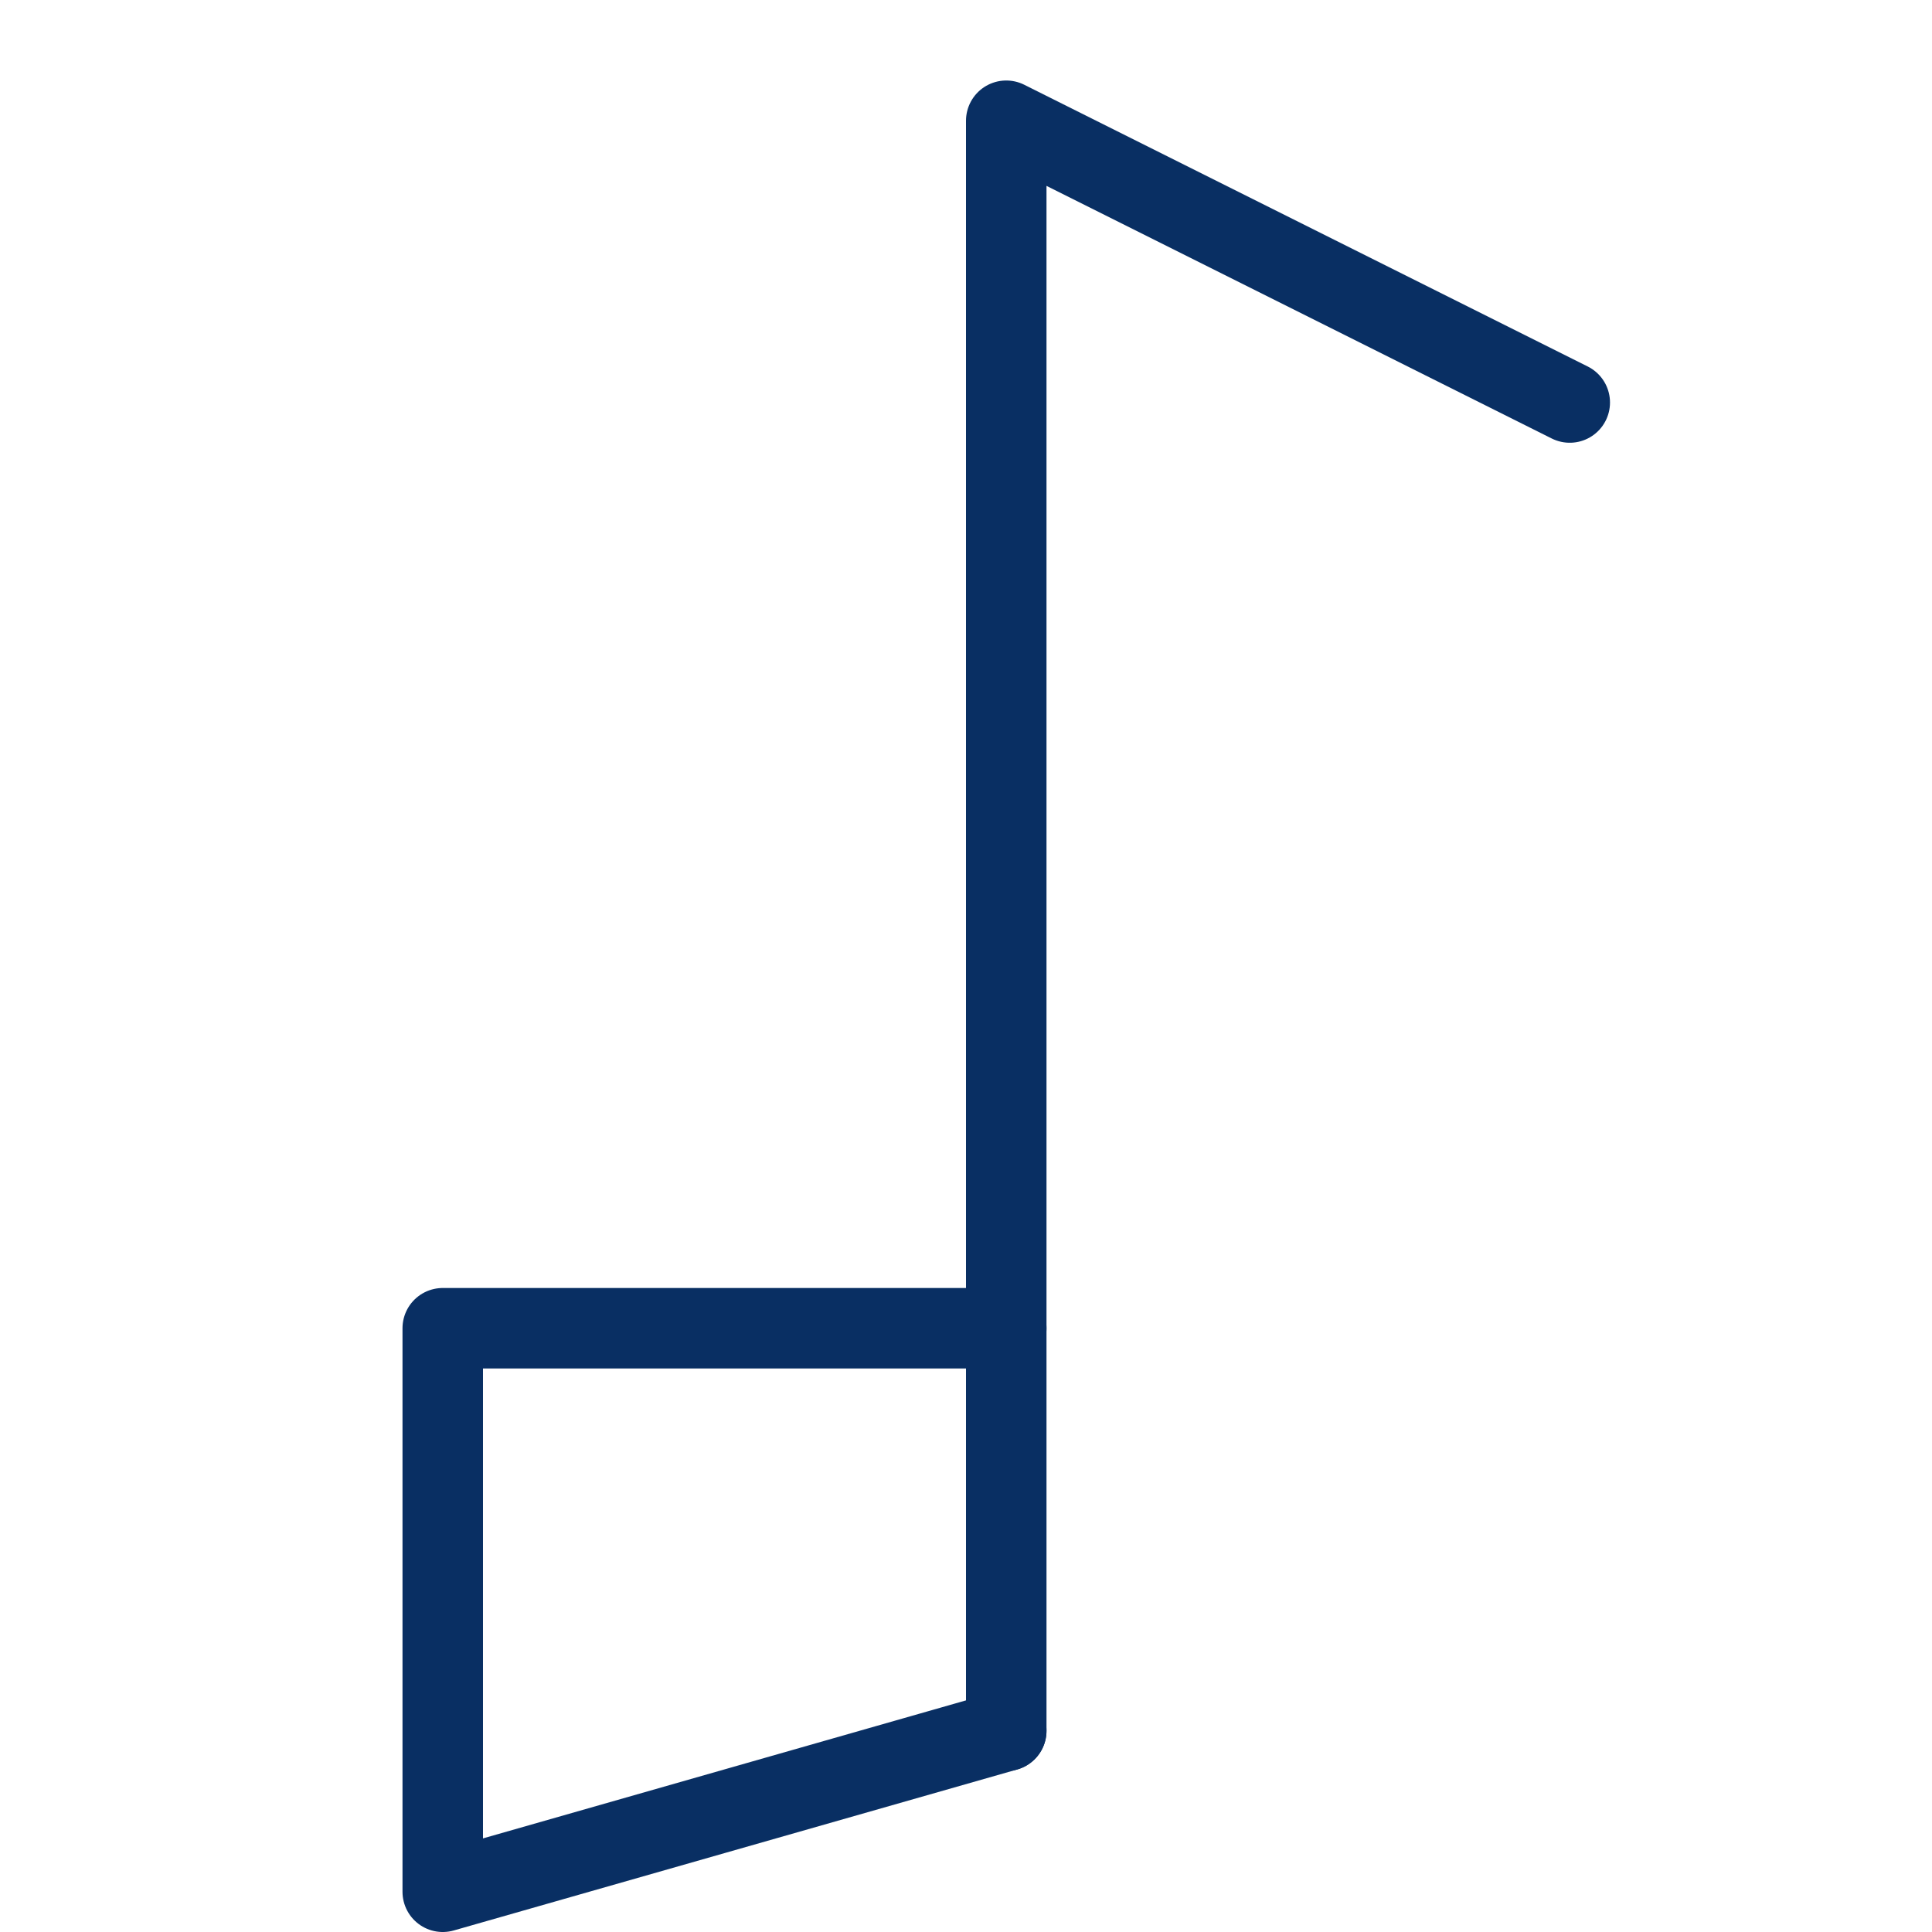 <svg xmlns="http://www.w3.org/2000/svg" fill="none" viewBox="0 0 24 24" id="Music-Note-1--Streamline-Cyber">
  <desc>
    Music Note 1 Streamline Icon: https://streamlinehq.com
  </desc>
  <path stroke="#092f63" stroke-linecap="round" stroke-linejoin="round" stroke-miterlimit="10" d="M12.5 16.5h-7v7l7 -2" stroke-width="1"></path>
  <path stroke="#092f63" stroke-linecap="round" stroke-linejoin="round" stroke-miterlimit="10" d="M12.5 21.5v-20l7 3.5" stroke-width="1"></path>
</svg>
